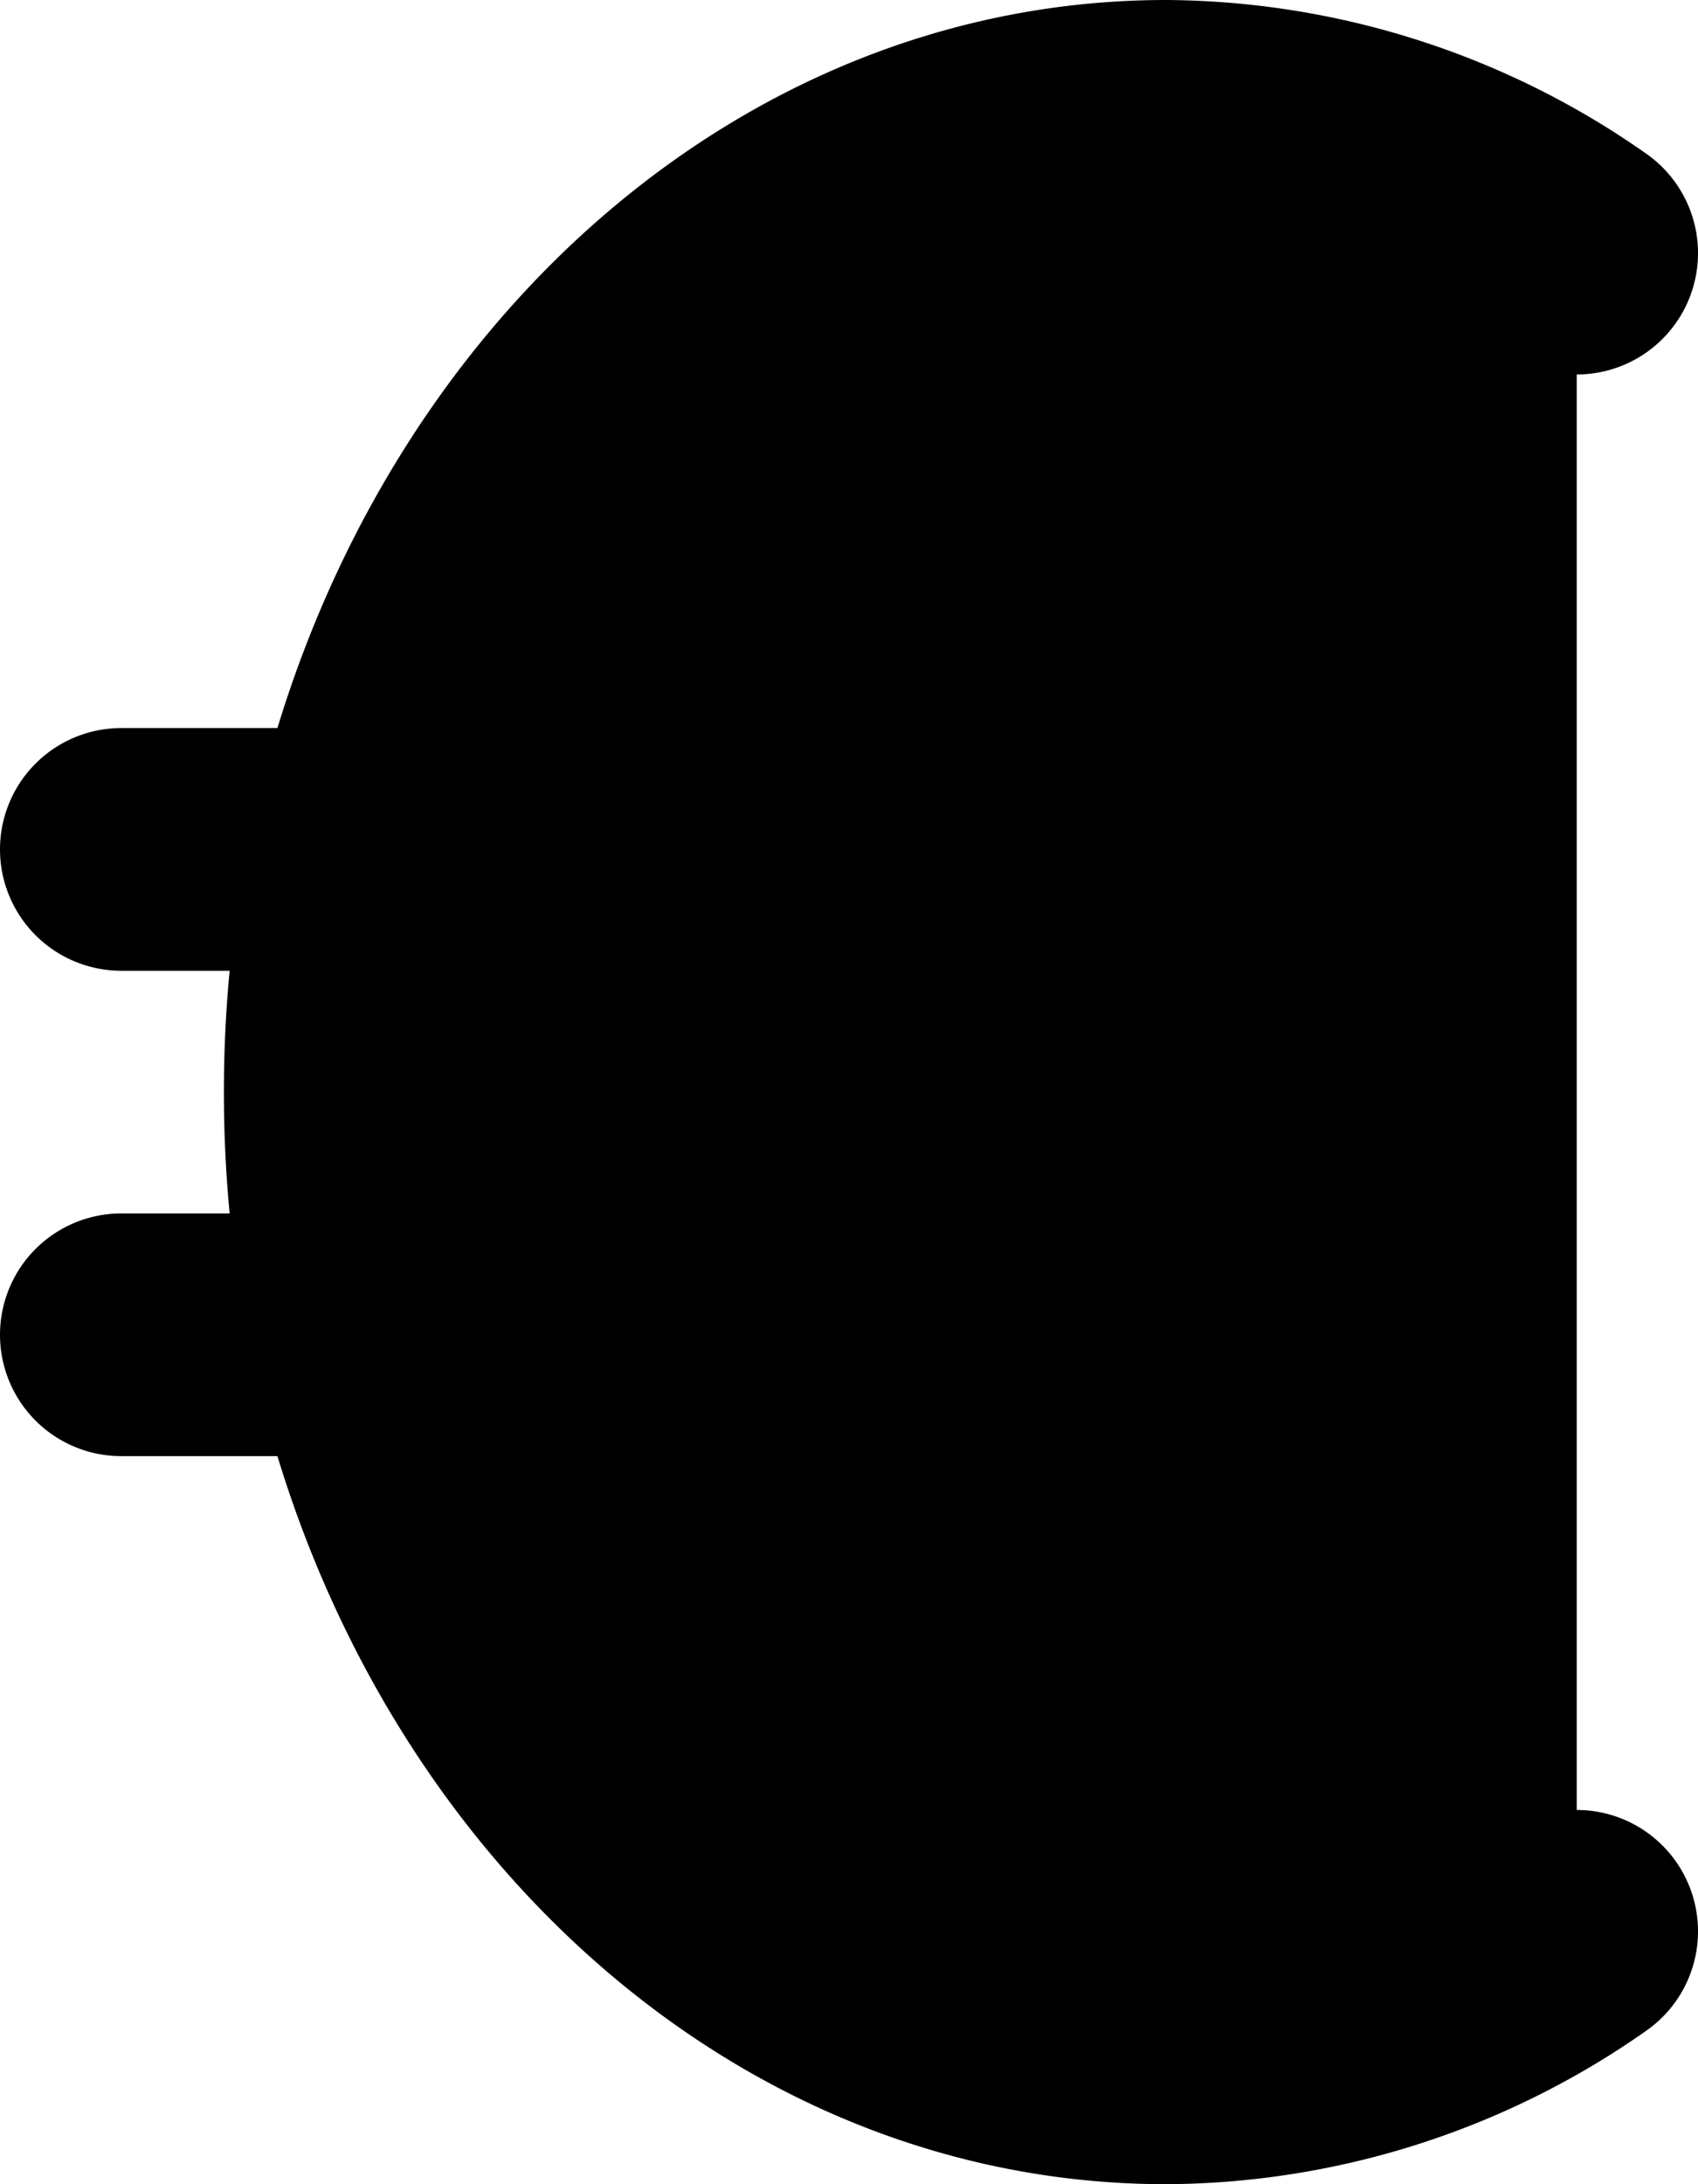 <svg xmlns="http://www.w3.org/2000/svg" fill="currentColor" viewBox="0 0 14 18">
  <path stroke="currentColor" stroke-linecap="round" stroke-linejoin="round" stroke-width="2" d="M1 7h9.231M1 11h9.231M13 2.086A5.95 5.95 0 0 0 9.615 1C5.877 1 2.846 4.582 2.846 9s3.031 8 6.769 8A5.94 5.94 0 0 0 13 15.916"/>
</svg>
